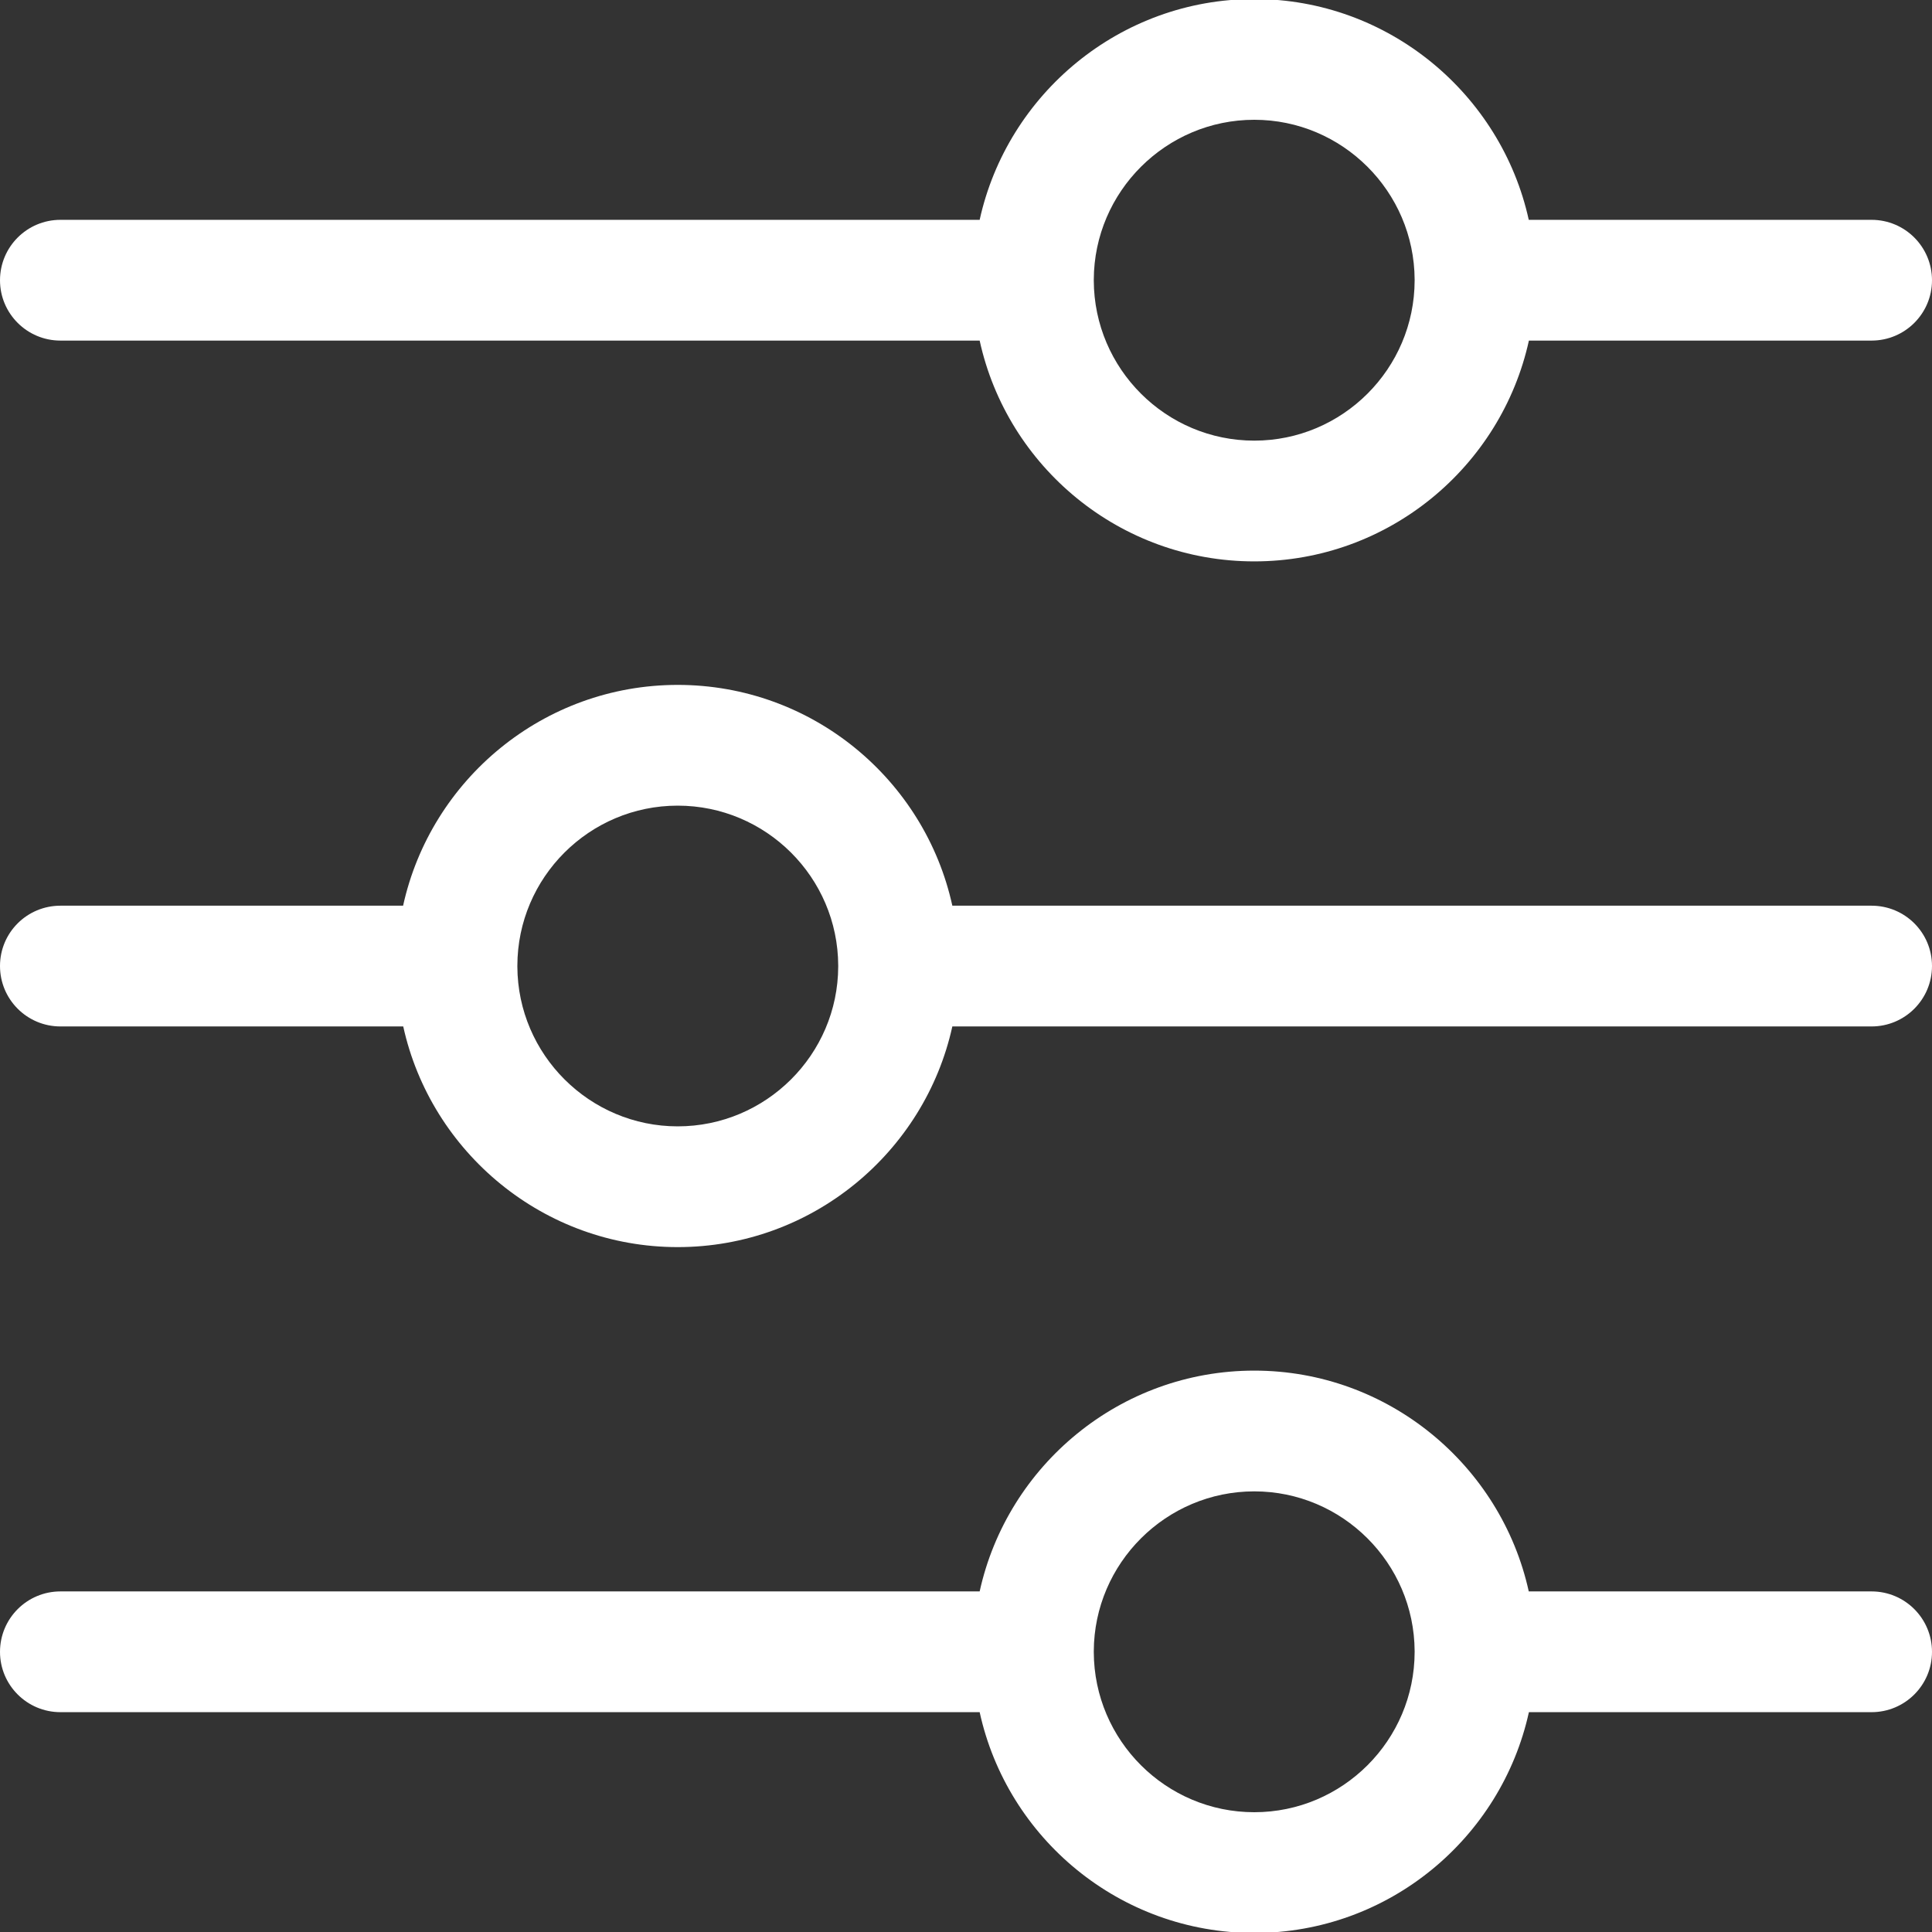 <svg width="14" height="14" viewBox="0 0 14 14" fill="none" xmlns="http://www.w3.org/2000/svg">
<rect x="0" y="0" width="14" height="14" fill="#333333" stroke="none"/>
<g clip-path="url(#clip0_188_8310)">
<path d="M0.438 2.468H7.099C7.299 3.382 8.115 4.068 9.089 4.068C10.062 4.068 10.878 3.382 11.079 2.468H13.562C13.804 2.468 14 2.272 14 2.031C14 1.789 13.804 1.593 13.562 1.593H11.078C10.877 0.68 10.06 -0.007 9.089 -0.007C8.117 -0.007 7.3 0.68 7.099 1.593H0.438C0.196 1.593 0 1.789 0 2.031C0 2.272 0.196 2.468 0.438 2.468ZM7.926 2.032C7.926 2.03 7.926 2.029 7.926 2.027C7.928 1.388 8.45 0.868 9.089 0.868C9.727 0.868 10.248 1.387 10.251 2.026L10.251 2.032C10.25 2.672 9.729 3.193 9.089 3.193C8.449 3.193 7.928 2.673 7.926 2.033L7.926 2.032ZM13.562 11.532H11.078C10.877 10.619 10.06 9.932 9.089 9.932C8.117 9.932 7.3 10.618 7.099 11.532H0.438C0.196 11.532 0 11.728 0 11.97C0 12.211 0.196 12.407 0.438 12.407H7.099C7.299 13.321 8.115 14.007 9.089 14.007C10.062 14.007 10.878 13.321 11.079 12.407H13.562C13.804 12.407 14 12.211 14 11.97C14 11.728 13.804 11.532 13.562 11.532ZM9.089 13.132C8.449 13.132 7.928 12.612 7.926 11.972L7.926 11.971C7.926 11.969 7.926 11.967 7.926 11.966C7.928 11.327 8.45 10.807 9.089 10.807C9.727 10.807 10.248 11.326 10.251 11.965L10.251 11.971C10.25 12.611 9.729 13.132 9.089 13.132ZM13.562 6.563H6.901C6.701 5.649 5.885 4.963 4.911 4.963C3.938 4.963 3.122 5.649 2.921 6.563H0.438C0.196 6.563 0 6.758 0 7C0 7.242 0.196 7.438 0.438 7.438H2.922C3.123 8.351 3.94 9.037 4.911 9.037C5.883 9.037 6.7 8.351 6.901 7.438H13.562C13.804 7.438 14 7.242 14 7C14 6.758 13.804 6.563 13.562 6.563ZM6.074 6.999C6.074 7 6.074 7.002 6.074 7.004C6.072 7.643 5.55 8.162 4.911 8.162C4.273 8.162 3.752 7.643 3.749 7.005L3.749 6.998C3.75 6.358 4.271 5.838 4.911 5.838C5.551 5.838 6.072 6.358 6.074 6.997L6.074 6.999Z" fill="white"/>
</g>
<defs>
<clipPath id="clip0_188_8310">
<rect width="14" height="14" fill="white"/>
</clipPath>
</defs>
</svg>
